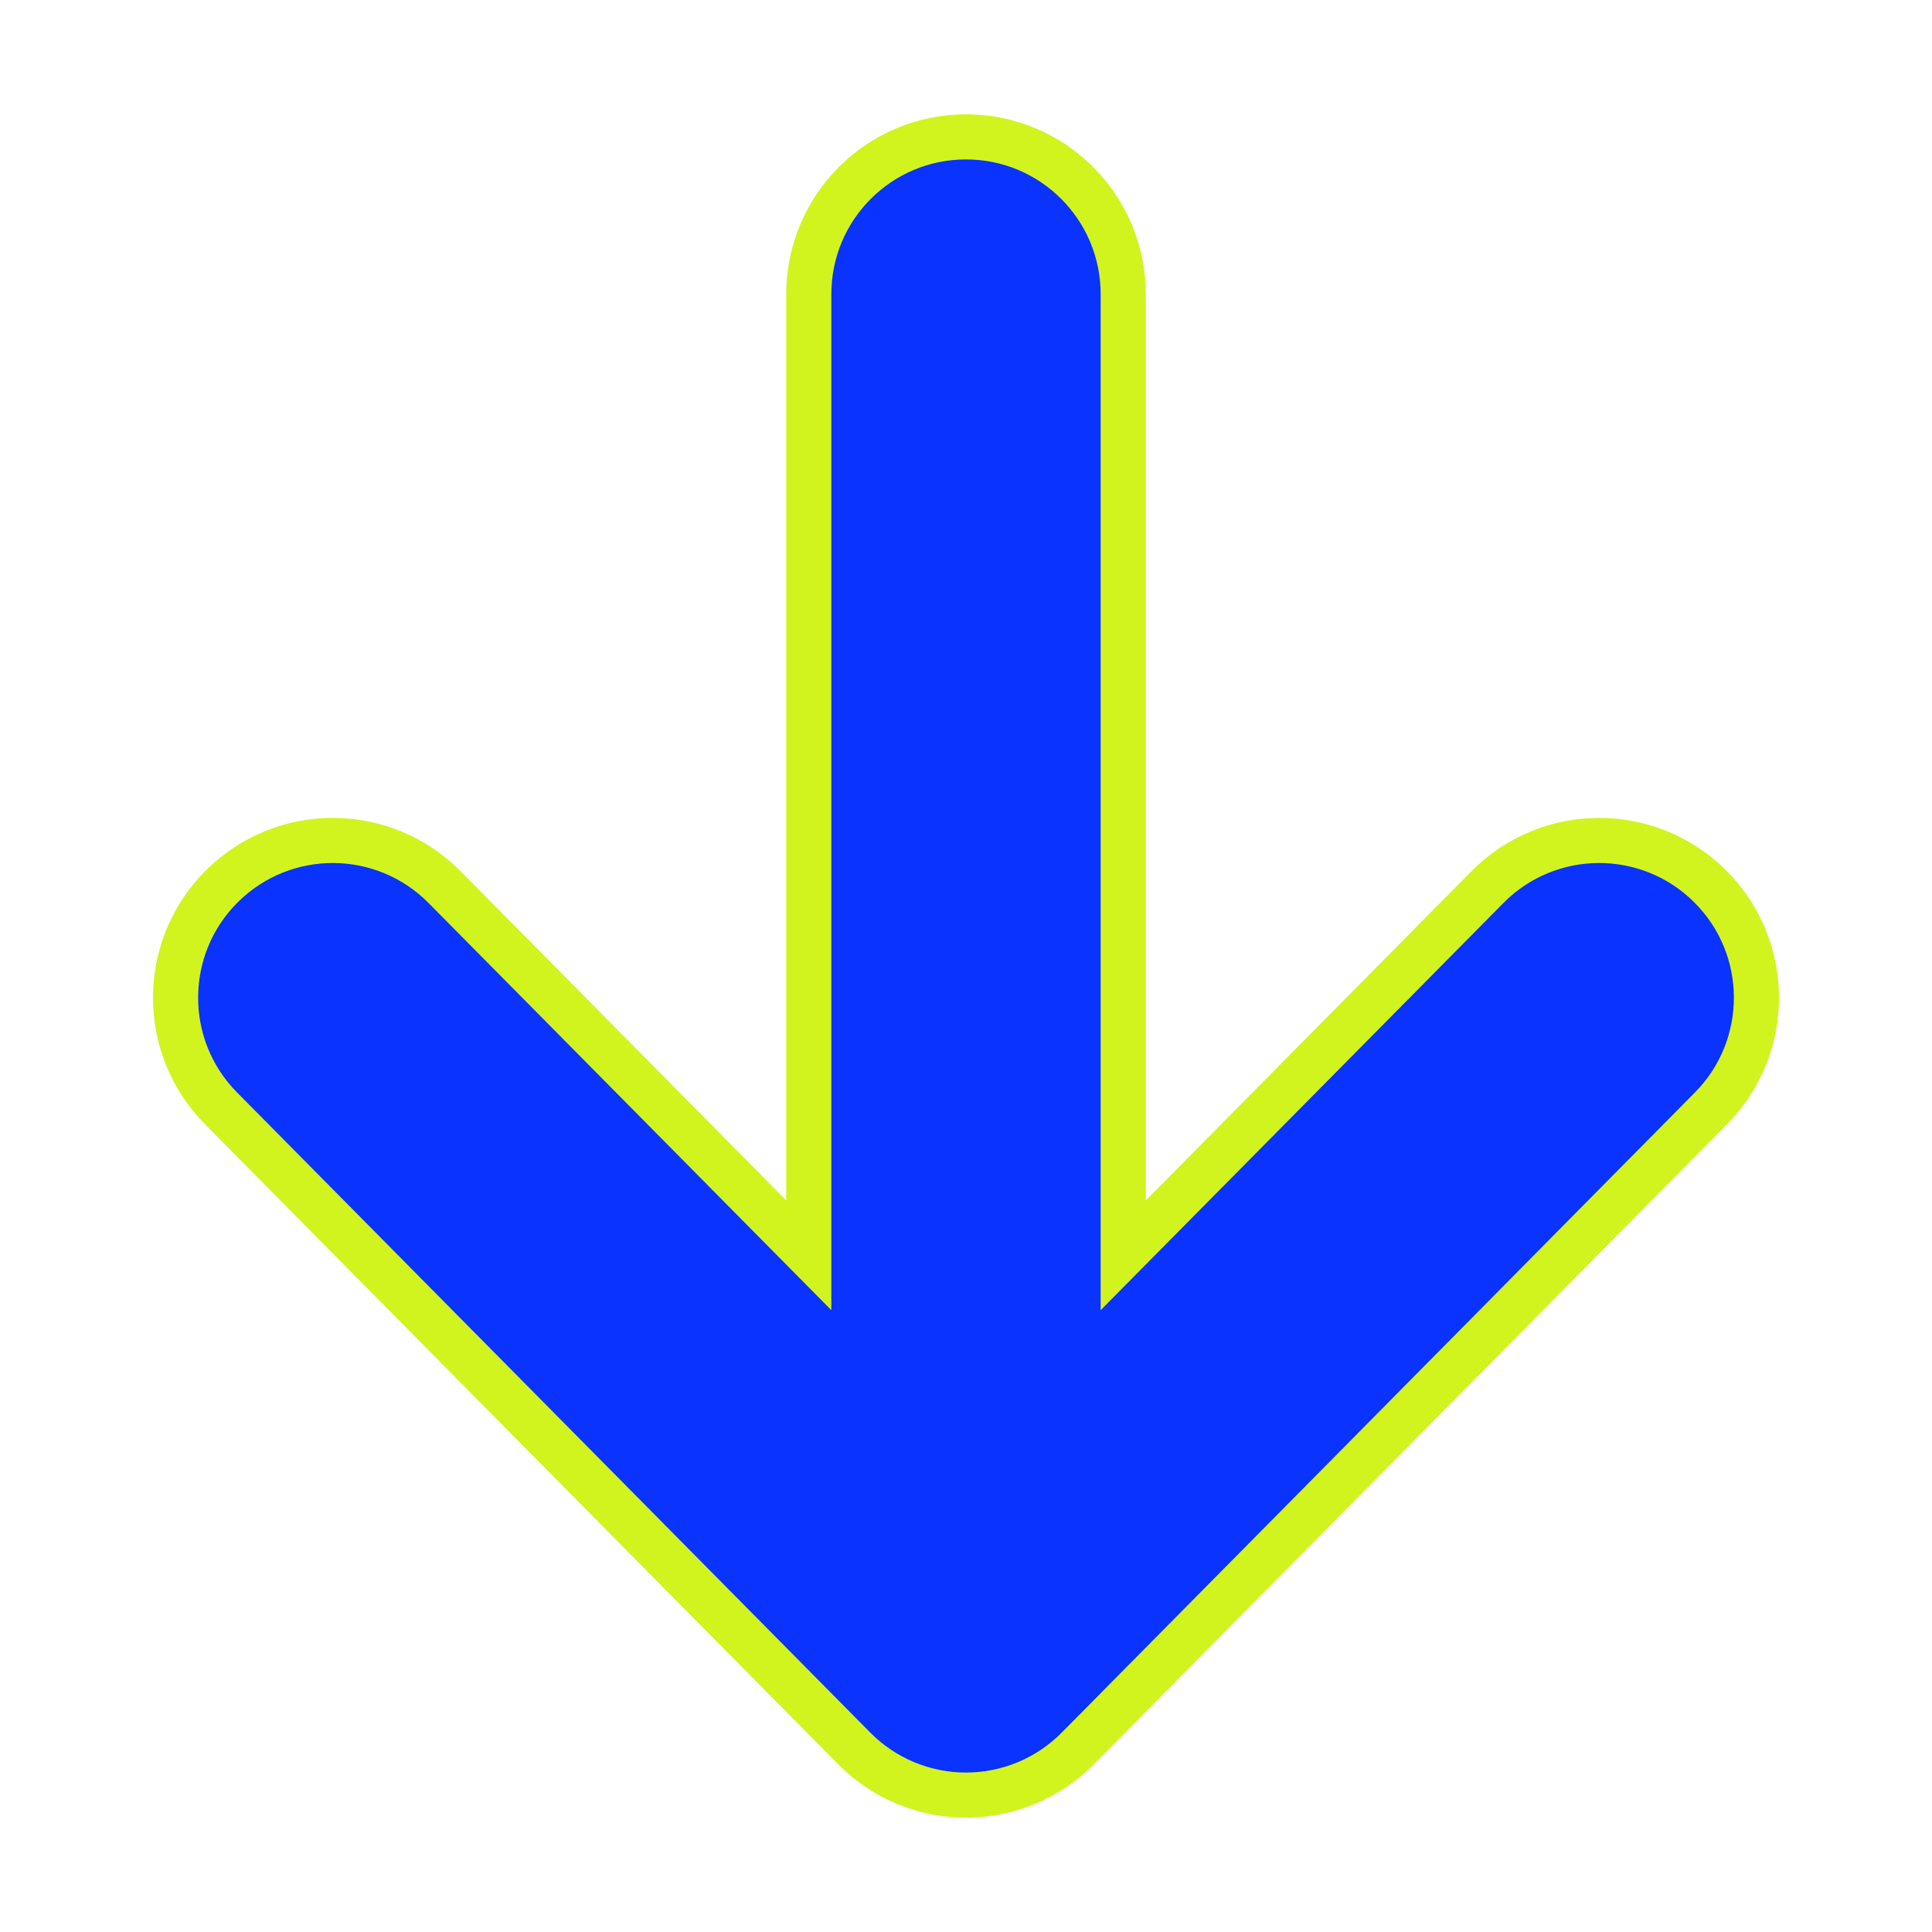 <!DOCTYPE svg PUBLIC "-//W3C//DTD SVG 1.1//EN" "http://www.w3.org/Graphics/SVG/1.1/DTD/svg11.dtd">
<!-- Uploaded to: SVG Repo, www.svgrepo.com, Transformed by: SVG Repo Mixer Tools -->
<svg  class="arrowDownSvg" height="30" width="30" version="1.1" id="_x32_" xmlns="http://www.w3.org/2000/svg" xmlns:xlink="http://www.w3.org/1999/xlink" viewBox="-51.2 -51.2 614.40 614.40" xml:space="preserve" fill="#0a33ff" stroke="#0a33ff">



<g  id="SVGRepo_bgCarrier" stroke-width="0"/>
<g  id="SVGRepo_tracerCarrier" class="svgColorChange" stroke-linecap="round" stroke-linejoin="round" stroke="#d1f41f" stroke-width="29.696">


   <style type="text/css">
 </style>
  <g > <path  class="st0" d="M487.129,235.987c-16.613-16.438-43.417-16.294-59.85,0.328L298.323,366.669V42.328 C298.323,18.966,279.374,0,256.007,0c-23.388,0-42.328,18.966-42.328,42.328v324.34L84.729,236.316 c-16.438-16.622-43.242-16.766-59.864-0.328c-16.618,16.438-16.767,43.252-0.33,59.875l201.37,203.563 C233.867,507.48,244.695,512,256.007,512c11.312,0,22.124-4.52,30.091-12.575l201.364-203.563 C503.895,279.239,503.766,252.425,487.129,235.987z"/>

</g>
</g>
<g id="SVGRepo_iconCarrier" class="svgColorChange"> <style type="text/css"> </style>
 <g>
   <path class="st0" d="M487.129,235.987c-16.613-16.438-43.417-16.294-59.85,0.328L298.323,366.669V42.328 C298.323,18.966,279.374,0,256.007,0c-23.388,0-42.328,18.966-42.328,42.328v324.34L84.729,236.316 c-16.438-16.622-43.242-16.766-59.864-0.328c-16.618,16.438-16.767,43.252-0.33,59.875l201.37,203.563 C233.867,507.48,244.695,512,256.007,512c11.312,0,22.124-4.52,30.091-12.575l201.364-203.563 C503.895,279.239,503.766,252.425,487.129,235.987z"/>
 </g>
 </g>


</svg>
